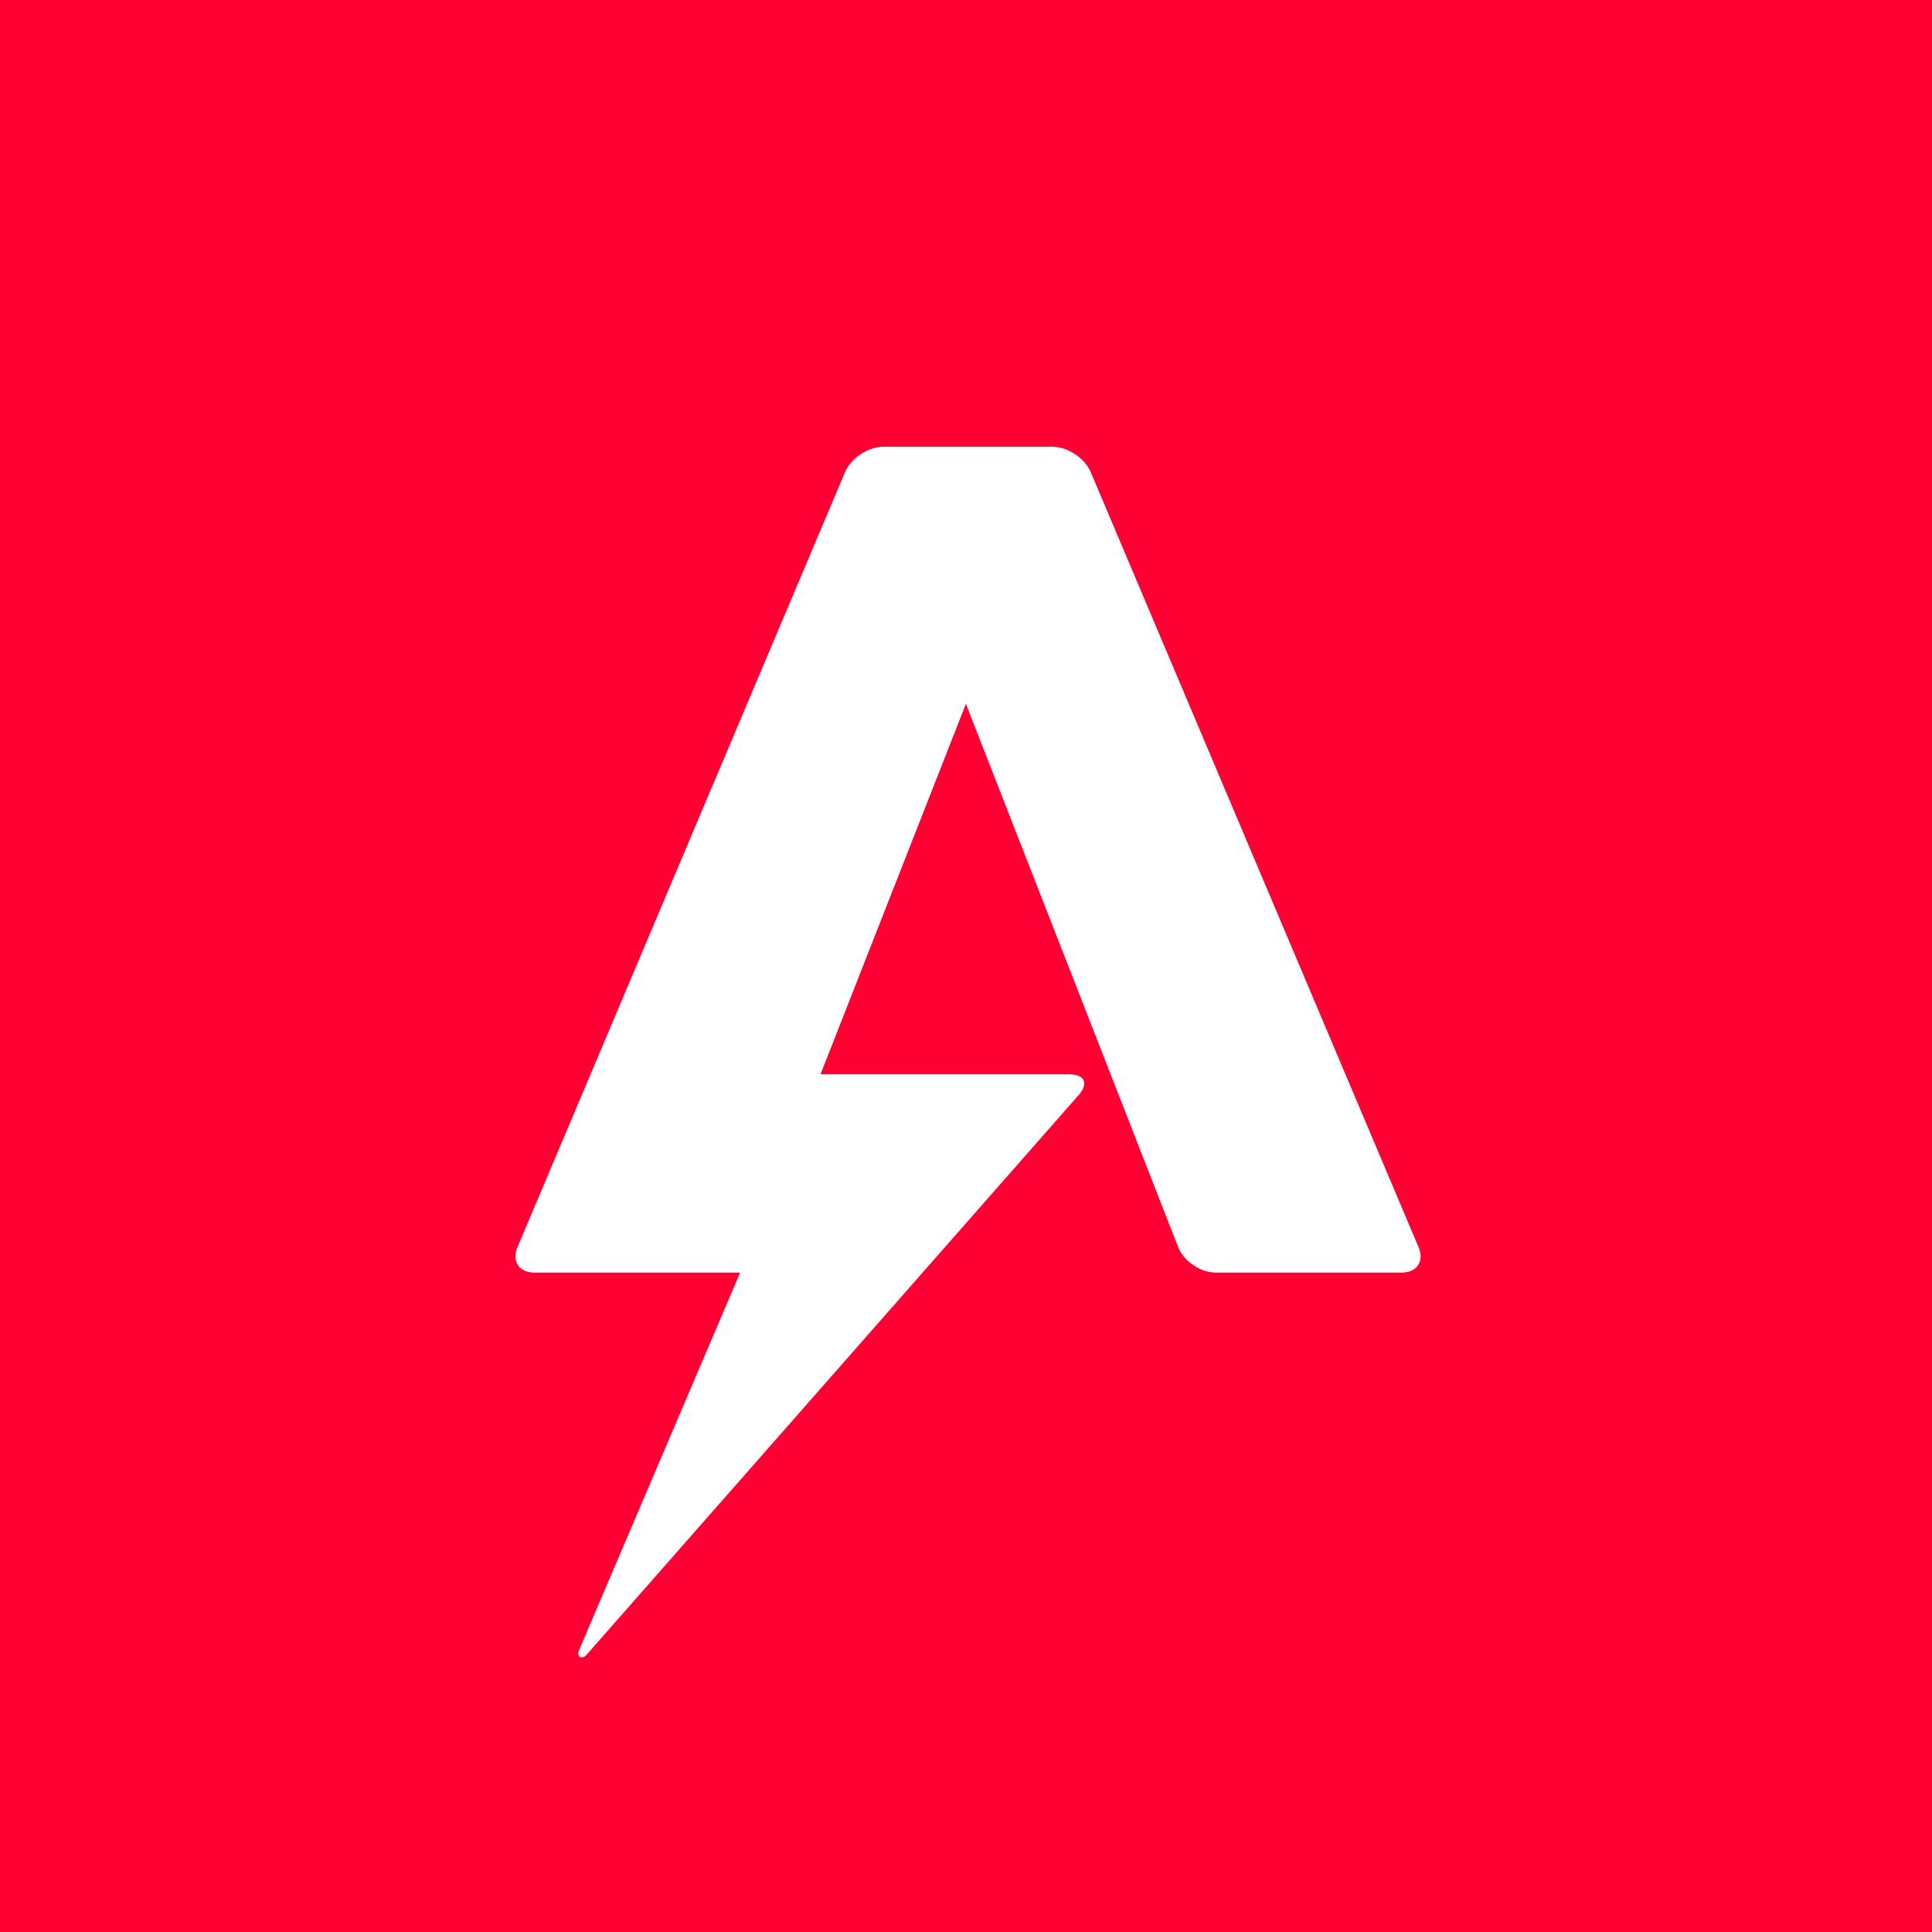 <!-- Generator: Adobe Illustrator 19.2.1, SVG Export Plug-In  -->
<svg version="1.1"
	 xmlns="http://www.w3.org/2000/svg" xmlns:xlink="http://www.w3.org/1999/xlink" xmlns:a="http://ns.adobe.com/AdobeSVGViewerExtensions/3.0/"
	 x="0px" y="0px" width="41.592px" height="41.592px" viewBox="0 0 41.592 41.592"
	 style="enable-background:new 0 0 41.592 41.592;" xml:space="preserve">
<style type="text/css">
	.st0{fill:#FF0033;}
</style>
<defs>
</defs>
<g>
	<path class="st0" d="M41.592,41.592H0V0h41.592V41.592z M30.539,26.85l-7.058-16.686c-0.127-0.302-0.496-0.546-0.823-0.546h-3.643
		c-0.327,0-0.696,0.245-0.823,0.546L11.14,26.85c-0.127,0.302,0.035,0.546,0.362,0.546h4.432l-3.469,8.131
		c-0.061,0.142,0.064,0.208,0.16,0.1l10.598-12.055c0.217-0.246,0.127-0.445-0.201-0.445h-5.358l3.13-7.975l4.568,11.692
		c0.118,0.305,0.481,0.552,0.806,0.552h4.01C30.504,27.396,30.667,27.152,30.539,26.85z"/>
</g>
</svg>
